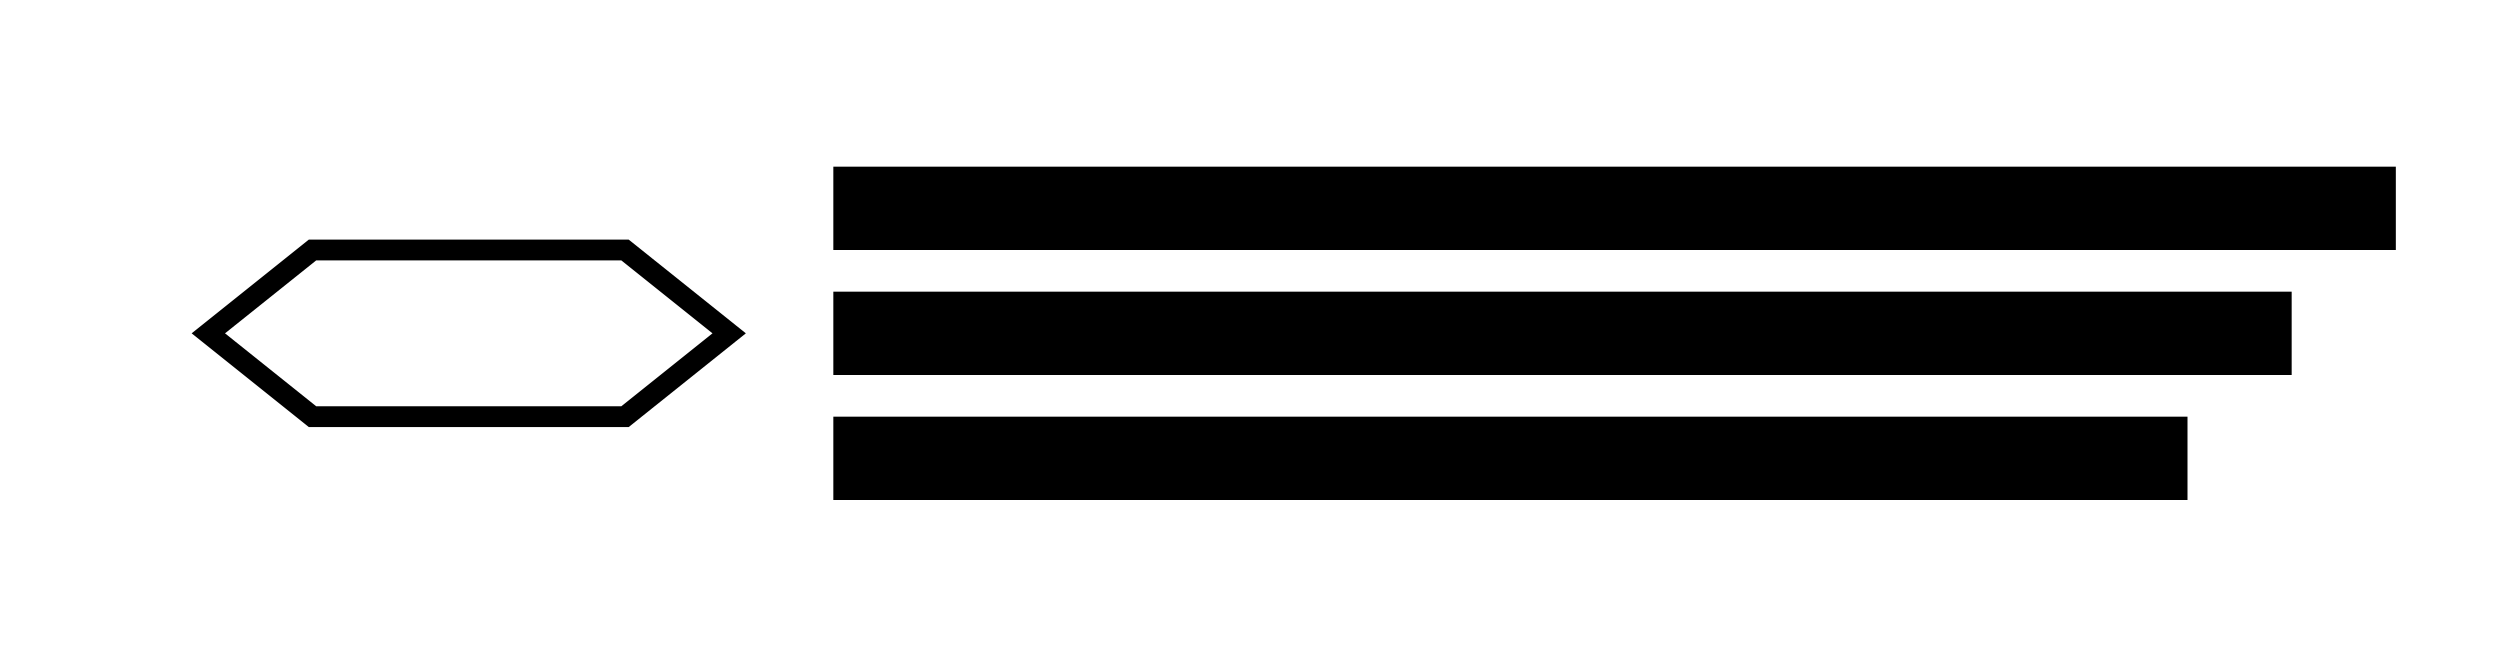 <?xml version="1.0" encoding="UTF-8"?>
<svg width="120" height="32" viewBox="0 0 120 32" fill="none" xmlns="http://www.w3.org/2000/svg">
  <path d="M15 12H30L35 16L30 20H15L10 16L15 12Z" stroke="currentColor"/>
  <path d="M40 8H115V12H40V8ZM40 14H110V18H40V14ZM40 20H105V24H40V20Z" fill="currentColor"/>
</svg>
